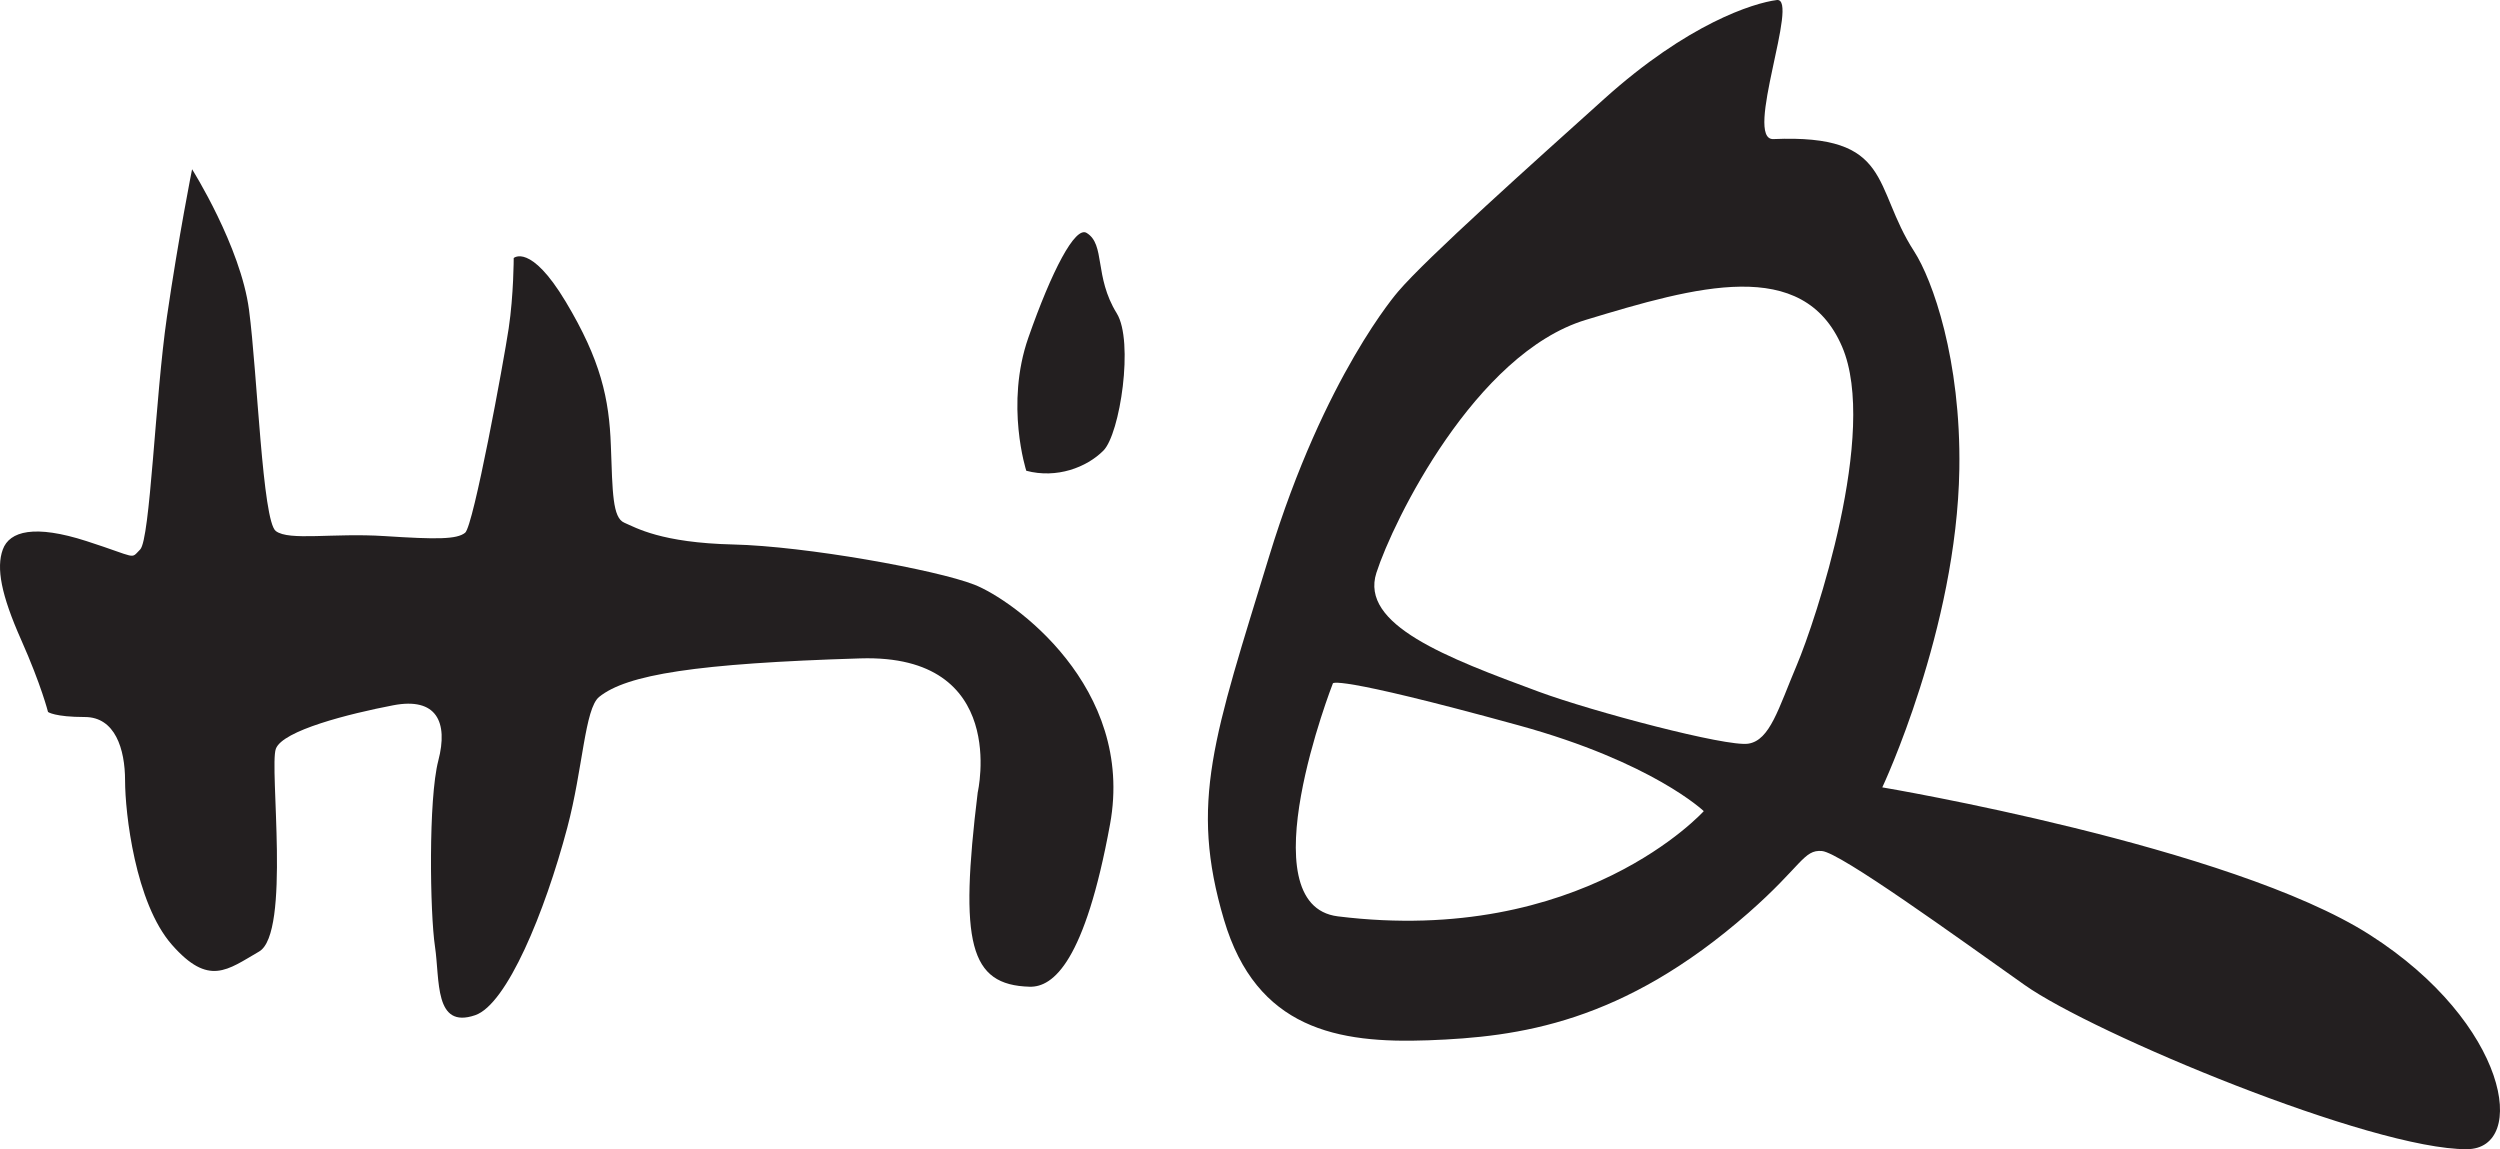 <?xml version="1.0" encoding="utf-8"?>
<!-- Generator: Adobe Illustrator 16.0.0, SVG Export Plug-In . SVG Version: 6.00 Build 0)  -->
<!DOCTYPE svg PUBLIC "-//W3C//DTD SVG 1.1//EN" "http://www.w3.org/Graphics/SVG/1.1/DTD/svg11.dtd">
<svg version="1.1" id="Layer_1" xmlns="http://www.w3.org/2000/svg" xmlns:xlink="http://www.w3.org/1999/xlink" x="0px" y="0px"
	 width="248.738px" height="114.339px" viewBox="0 0 248.738 114.339" enable-background="new 0 0 248.738 114.339"
	 xml:space="preserve">
<g>
	<path fill="#231F20" d="M4.778,70.839c0,0-0.667-2.666-2.667-7.166s-2.499-7.168-1.833-9c0.666-1.834,3.166-2.502,8.333-0.834
		c5.167,1.666,4.333,1.834,5.333,0.834s1.5-15.168,2.667-23.168s2.5-14.666,2.5-14.666s4.834,7.666,5.667,14s1.332,21,2.666,22
		s5.668,0.166,10.834,0.5s7.167,0.334,8-0.334c0.833-0.666,3.833-17,4.333-20.332c0.5-3.334,0.5-7,0.5-7s1.667-1.5,5.167,4.332
		c3.5,5.834,4.334,9.666,4.5,14.334c0.166,4.666,0.166,7.166,1.333,7.666s3.666,2,10.833,2.168c7.167,0.166,20.166,2.5,24,4
		c3.834,1.5,16,10.167,13.5,23.833c-2.5,13.668-5.645,16.232-8,16.168c-6-0.168-6.999-4.336-5.166-19.334
		c0,0,3.183-13.787-11.667-13.334c-16.333,0.5-23.252,1.609-26,3.834c-1.434,1.16-1.607,7.119-3.167,13
		c-2.248,8.475-6.018,17.584-9.166,18.666c-4.099,1.408-3.5-3.5-4-6.832c-0.5-3.334-0.667-14.668,0.333-18.5
		c1-3.834-0.167-6.334-4.5-5.5c-4.333,0.832-11.001,2.5-11.667,4.332c-0.666,1.834,1.501,18.334-1.666,20.168
		c-3.167,1.832-5,3.5-8.667-0.668c-3.667-4.166-4.667-13.166-4.667-16.332c0-3.168-1-6.334-4-6.334S4.778,70.839,4.778,70.839z"/>
	<path fill="#231F20" d="M235.777,93.005c-13.832-8.832-48.498-14.666-48.498-14.666s7.412-15.73,7.666-31.667
		c0.172-10.885-2.668-18.834-4.5-21.668c-4.17-6.441-2.064-11.674-14-11.166c-3.002,0.127,2.654-14.135,0.334-13.834
		c-2.322,0.301-8.834,2.334-17.168,9.834c-7.109,6.398-17.666,15.834-20.5,19.166c0,0-7.332,8.334-12.832,26.334
		c-5.5,18-7.965,24.467-4.5,36.167c3.229,10.906,11.333,12.332,20.333,12s19.32-1.691,31.834-12.666
		c5.318-4.666,5.5-6.334,7.334-6.166c1.832,0.166,13.33,8.498,20.166,13.332c6.832,4.834,34.543,16.383,44,16.334
		C251.558,114.306,249.613,101.837,235.777,93.005z M133.111,91.173c-9.115-1.129-0.5-23.168-0.5-23.168s-0.262-0.994,18.49,4.164
		c13.334,3.666,18.416,8.535,18.416,8.535S157.39,94.177,133.111,91.173z M178.779,66.158c-1.834,4.334-2.668,7.5-4.834,7.834
		s-15.49-3.195-20.834-5.166c-9.195-3.395-17.834-6.668-16.166-11.834c1.666-5.166,9.834-21.834,20.834-25.166
		c11-3.334,21.619-6.367,25.5,2.666C186.917,42.962,180.613,61.826,178.779,66.158z"/>
	<path fill="#231F20" d="M102.111,46.839c0,0-2.128-6.576,0.205-13.242s4.656-11.117,5.795-10.424c1.891,1.148,0.726,4.32,3,8
		c1.718,2.777,0.334,11.998-1.333,13.666C108.111,46.505,105.144,47.642,102.111,46.839z"/>
</g>
</svg>
